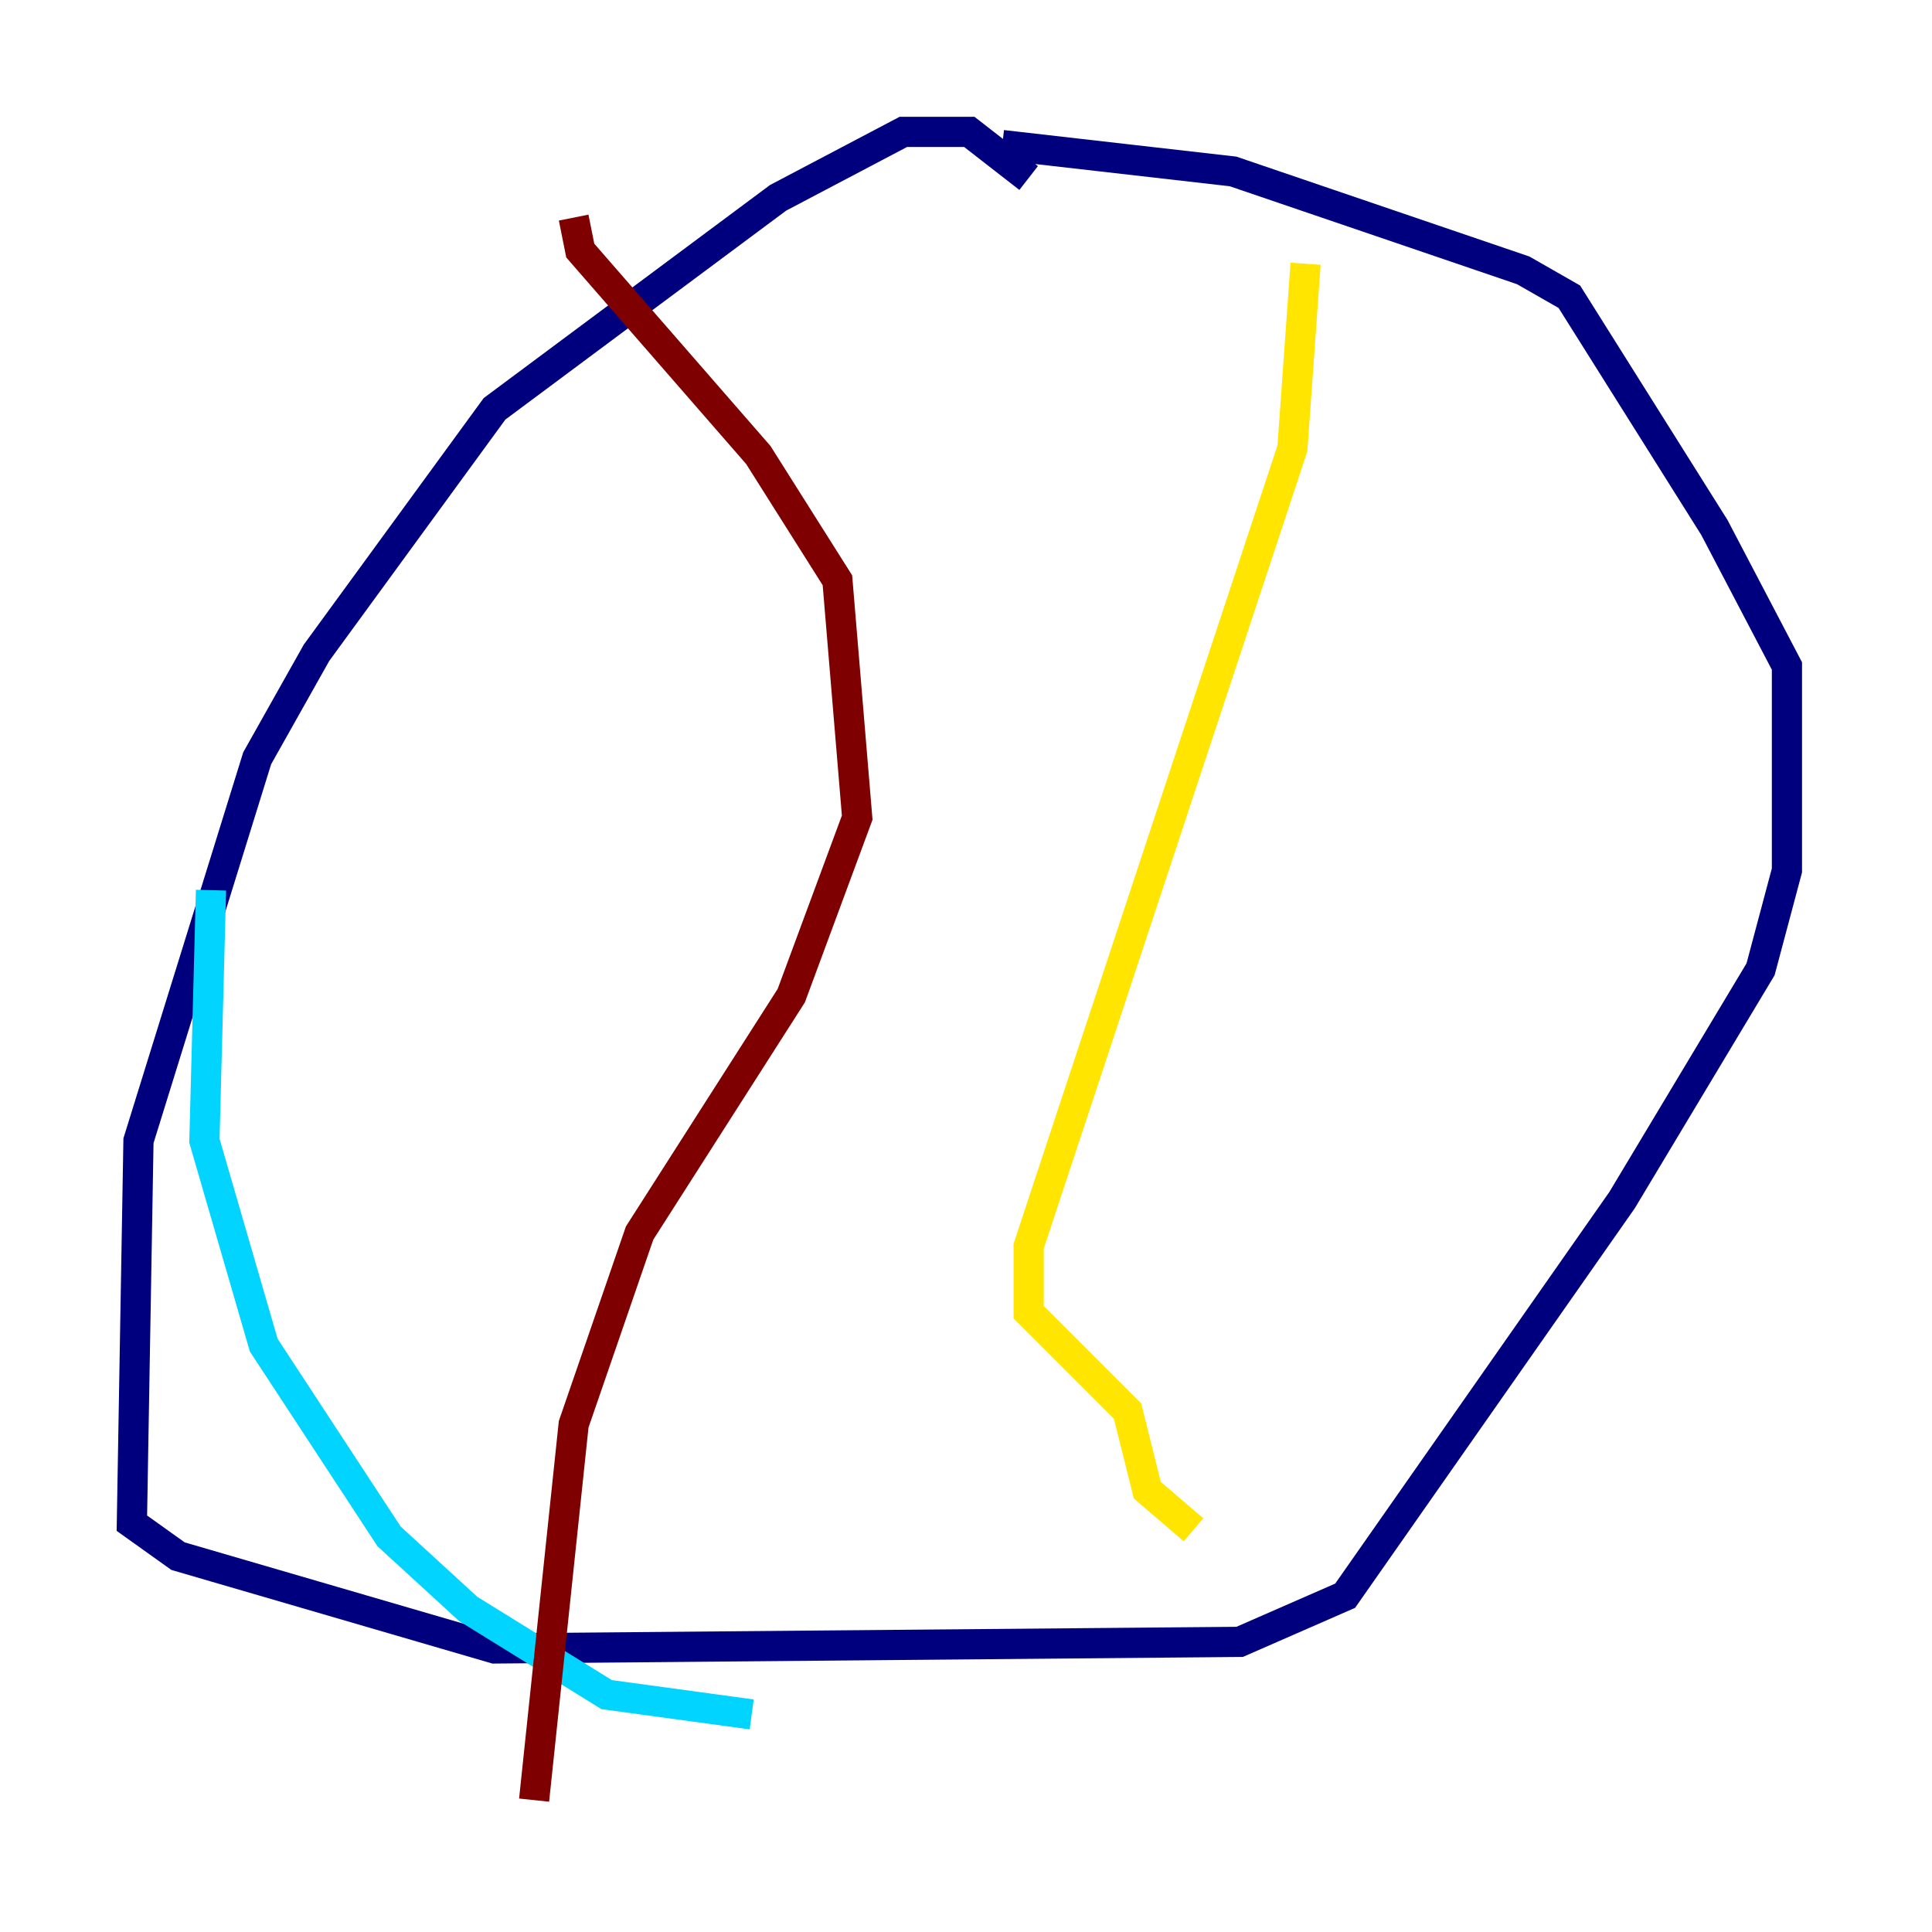<?xml version="1.0" encoding="utf-8" ?>
<svg baseProfile="tiny" height="128" version="1.2" viewBox="0,0,128,128" width="128" xmlns="http://www.w3.org/2000/svg" xmlns:ev="http://www.w3.org/2001/xml-events" xmlns:xlink="http://www.w3.org/1999/xlink"><defs /><polyline fill="none" points="68.15,11.795 64.218,8.737 59.85,8.737 51.55,13.106 32.764,27.085 20.969,43.249 17.038,50.239 9.174,75.577 8.737,100.915 11.795,103.099 32.764,109.215 82.13,108.778 89.12,105.72 107.468,79.508 116.642,64.218 118.389,57.666 118.389,44.123 113.584,34.949 103.973,19.659 100.915,17.911 81.693,11.358 66.403,9.611" stroke="#00007f" stroke-width="2" /><polyline fill="none" points="13.979,58.976 13.543,75.577 17.474,89.12 25.775,101.788 31.017,106.594 40.191,112.273 49.802,113.584" stroke="#00d4ff" stroke-width="2" /><polyline fill="none" points="86.498,17.474 85.625,29.706 68.15,82.567 68.15,86.935 74.703,93.488 76.014,98.73 79.072,101.352" stroke="#ffe500" stroke-width="2" /><polyline fill="none" points="38.007,14.416 38.444,16.601 50.239,30.143 55.481,38.444 56.792,54.171 52.423,65.966 42.375,81.693 38.007,94.362 35.386,119.263" stroke="#7f0000" stroke-width="2" /></svg>